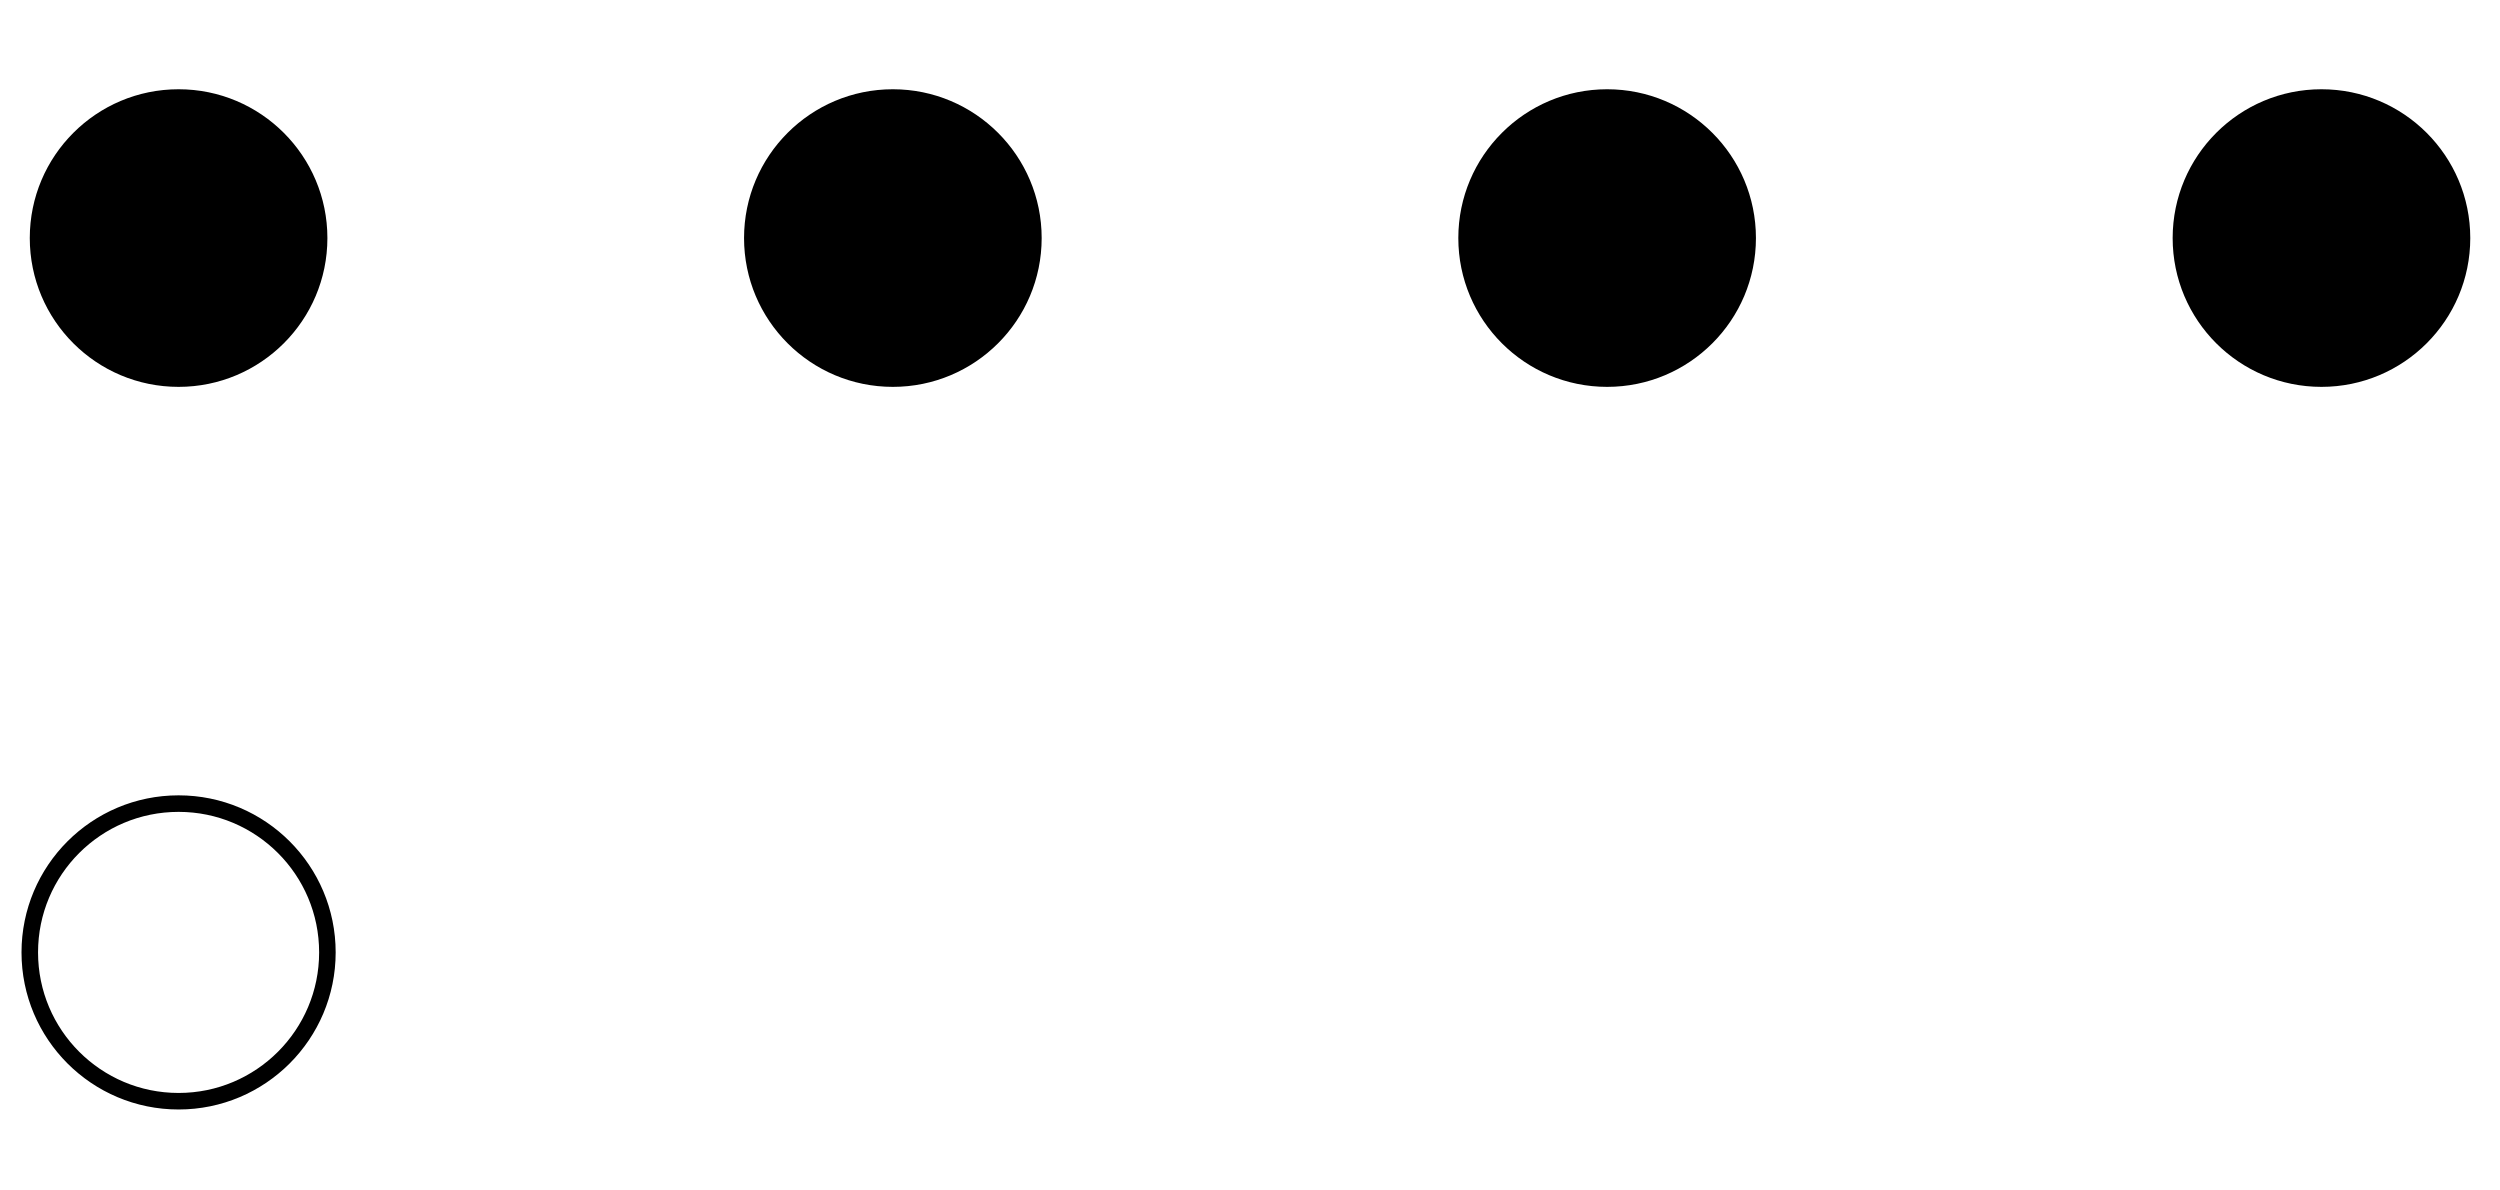<?xml version='1.0' encoding='UTF-8'?>
<!-- This file was generated by dvisvgm 2.1.3 -->
<svg height='72pt' version='1.1' viewBox='-72 -72 151.2 72' width='151.2pt' xmlns='http://www.w3.org/2000/svg' xmlns:xlink='http://www.w3.org/1999/xlink'>
<defs>
<clipPath id='clip1'>
<path d='M-72 0V-72H79.203V0ZM79.203 -72'/>
</clipPath>
</defs>
<g id='page1'>
<path clip-path='url(#clip1)' d='M77.402 -57.602C77.402 -62.57 73.371 -66.602 68.402 -66.602C63.43 -66.602 59.402 -62.57 59.402 -57.602C59.402 -52.629 63.43 -48.602 68.402 -48.602C73.371 -48.602 77.402 -52.629 77.402 -57.602Z'/>
<path clip-path='url(#clip1)' d='M34.199 -57.602C34.199 -62.57 30.172 -66.602 25.199 -66.602C20.23 -66.602 16.199 -62.57 16.199 -57.602C16.199 -52.629 20.23 -48.602 25.199 -48.602C30.172 -48.602 34.199 -52.629 34.199 -57.602Z'/>
<path clip-path='url(#clip1)' d='M-9 -57.602C-9 -62.57 -13.031 -66.602 -18 -66.602C-22.973 -66.602 -27 -62.57 -27 -57.602C-27 -52.629 -22.973 -48.602 -18 -48.602C-13.031 -48.602 -9 -52.629 -9 -57.602Z'/>
<path clip-path='url(#clip1)' d='M-52.199 -57.602C-52.199 -62.57 -56.23 -66.602 -61.199 -66.602C-66.172 -66.602 -70.199 -62.57 -70.199 -57.602C-70.199 -52.629 -66.172 -48.602 -61.199 -48.602C-56.23 -48.602 -52.199 -52.629 -52.199 -57.602Z'/>
<path clip-path='url(#clip1)' d='M-52.199 -14.398C-52.199 -19.371 -56.23 -23.398 -61.199 -23.398C-66.172 -23.398 -70.199 -19.371 -70.199 -14.398C-70.199 -9.43 -66.172 -5.398 -61.199 -5.398C-56.23 -5.398 -52.199 -9.43 -52.199 -14.398Z' fill='none' stroke='#000000' stroke-linejoin='bevel' stroke-miterlimit='10.037' stroke-width='1'/>
</g>
</svg>